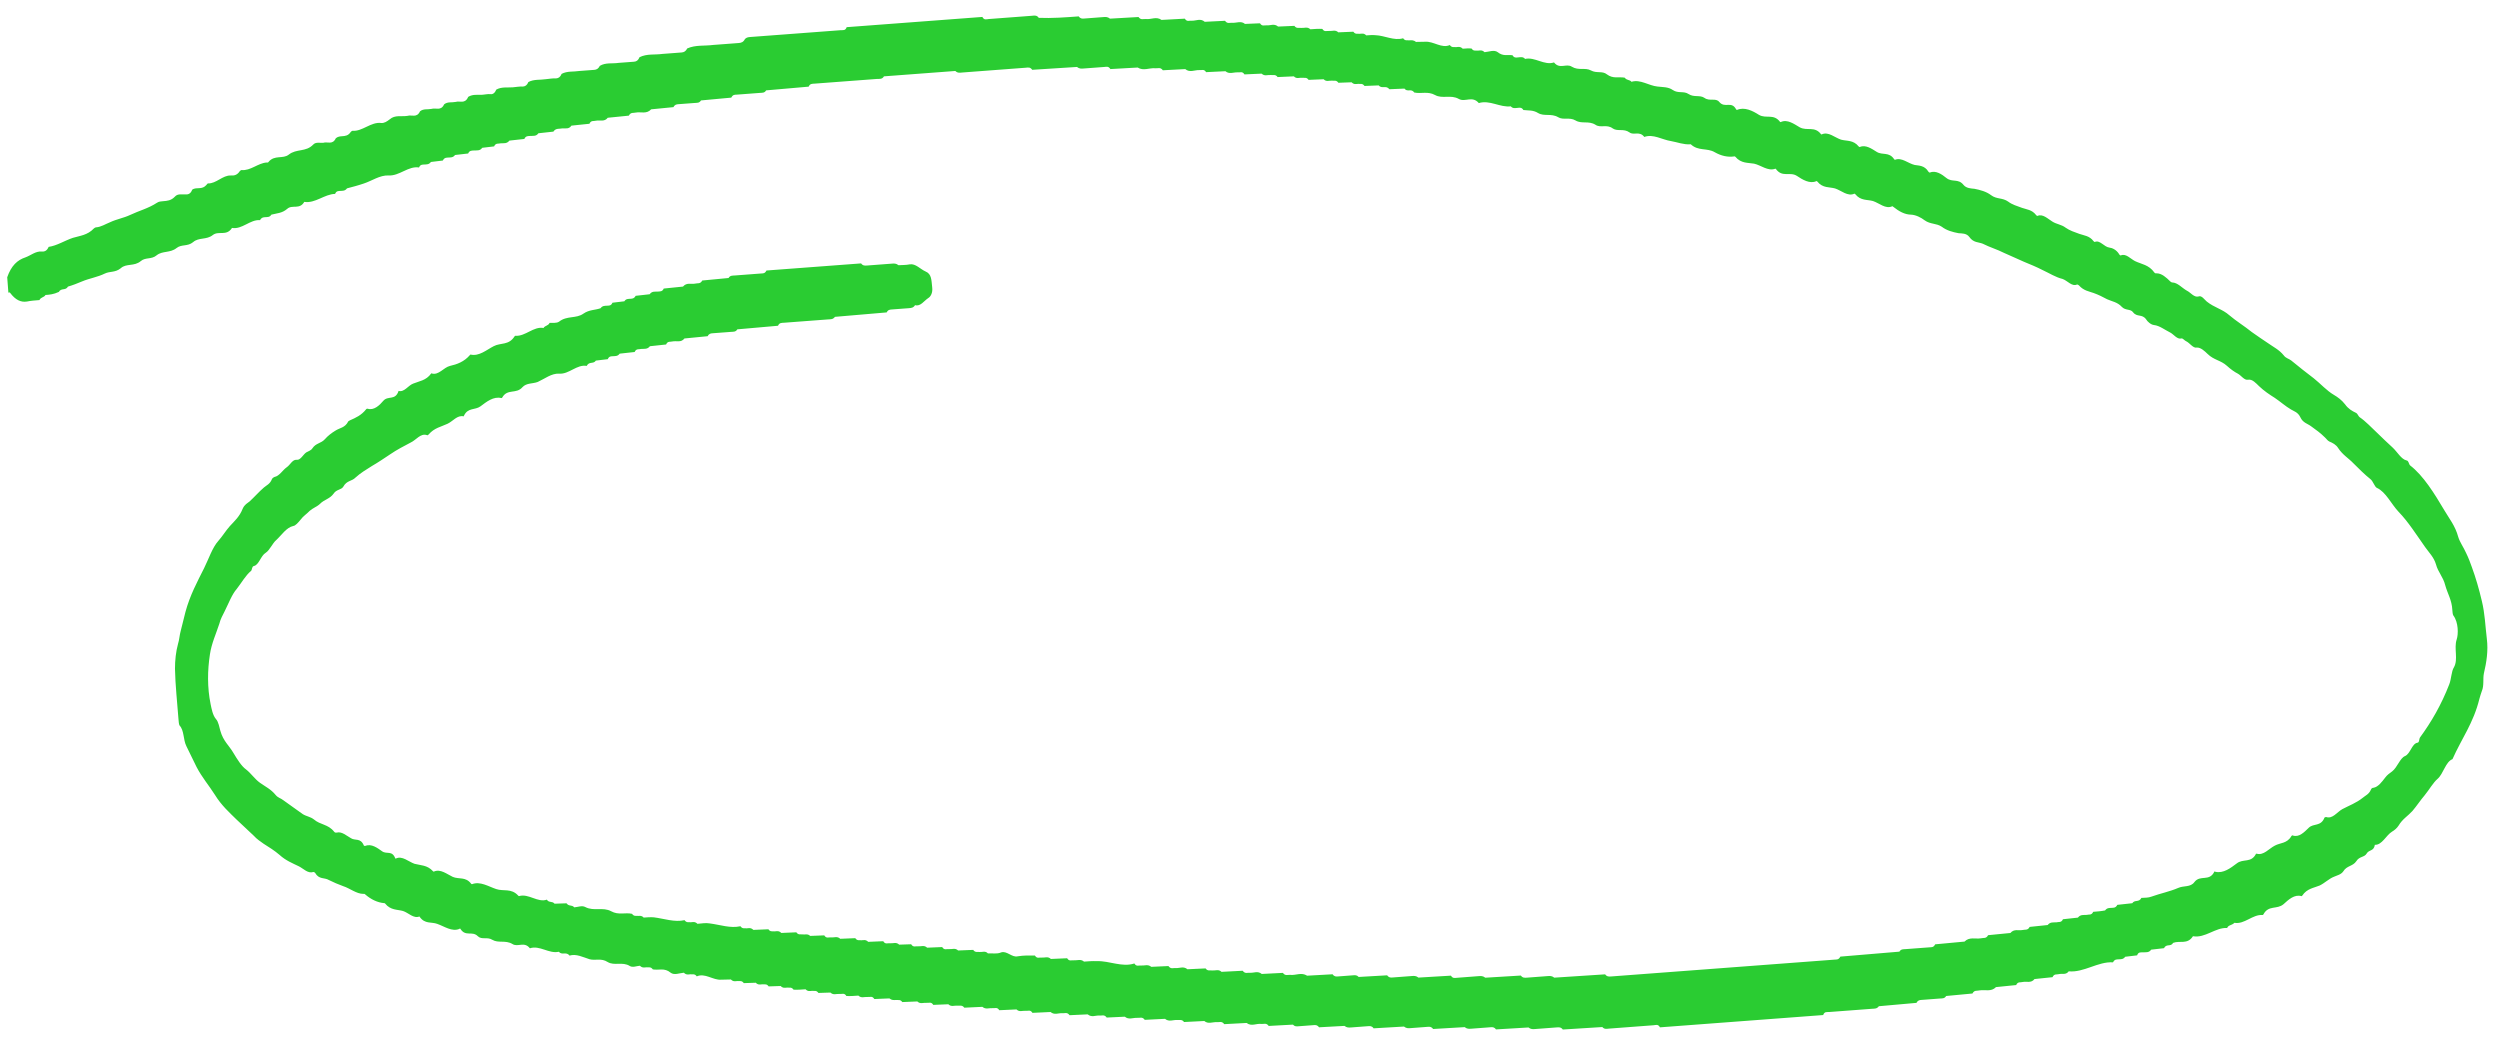 <svg width="156" height="65" viewBox="0 0 156 65" fill="none" xmlns="http://www.w3.org/2000/svg">
<path d="M138.974 57.906C138.24 57.865 137.6 58.556 136.841 58.42C136.497 58.96 136.014 58.675 135.604 58.835C135.451 59.103 135.183 58.866 135.033 59.167C134.765 59.187 134.5 59.239 134.233 59.259C134.094 59.462 133.898 59.413 133.726 59.426C133.593 59.436 133.435 59.383 133.356 59.614C133.108 59.633 132.862 59.684 132.613 59.702C132.492 59.872 132.336 59.852 132.203 59.862C132.088 59.87 131.952 59.849 131.852 60.049C130.906 59.992 130.037 60.7 129.088 60.611C128.914 60.848 128.694 60.736 128.486 60.784C128.355 60.826 128.176 60.743 128.078 60.976C127.696 61.005 127.335 61.064 126.953 61.093C126.743 61.365 126.463 61.226 126.217 61.276C126.086 61.319 125.907 61.236 125.809 61.468C125.389 61.499 124.971 61.563 124.55 61.595C124.247 61.907 123.869 61.742 123.528 61.8C123.377 61.844 123.198 61.761 123.081 61.995C122.527 62.036 121.995 62.109 121.44 62.15C121.338 62.319 121.202 62.297 121.049 62.308C120.667 62.337 120.284 62.366 119.902 62.395C119.788 62.403 119.673 62.412 119.589 62.579C118.806 62.638 118.025 62.729 117.241 62.788C117.12 62.958 116.964 62.937 116.831 62.947C115.932 63.015 115.034 63.083 114.136 63.15C114.002 63.16 113.845 63.108 113.766 63.339C110.365 63.595 106.963 63.852 103.581 64.106C103.469 63.89 103.321 63.965 103.187 63.975C102.27 64.045 101.352 64.114 100.416 64.184C100.263 64.196 100.113 64.239 99.986 64.088C99.164 64.15 98.34 64.18 97.519 64.242C97.411 64.09 97.277 64.1 97.143 64.11C96.685 64.144 96.226 64.179 95.787 64.212C95.653 64.222 95.519 64.232 95.376 64.114C94.707 64.165 94.017 64.185 93.348 64.235C93.24 64.082 93.126 64.091 93.011 64.1C92.61 64.13 92.208 64.16 91.807 64.191C91.673 64.201 91.54 64.211 91.396 64.093C90.746 64.142 90.094 64.159 89.425 64.209C89.318 64.057 89.203 64.066 89.089 64.074C88.725 64.102 88.362 64.129 88.019 64.155C87.885 64.165 87.751 64.175 87.608 64.057C86.977 64.105 86.344 64.12 85.713 64.168C85.606 64.015 85.491 64.024 85.376 64.033C85.013 64.06 84.65 64.087 84.306 64.113C84.173 64.123 84.039 64.133 83.895 64.016C83.361 64.056 82.842 64.063 82.307 64.103C82.2 63.951 82.085 63.959 81.97 63.968C81.645 63.992 81.34 64.016 81.015 64.04C80.9 64.049 80.785 64.057 80.68 63.937C80.183 63.974 79.665 63.981 79.168 64.019C79.018 63.805 78.853 63.914 78.698 63.893C78.387 63.853 78.096 64.067 77.79 63.833C77.331 63.868 76.87 63.87 76.392 63.907C76.242 63.693 76.077 63.802 75.922 63.781C75.652 63.77 75.394 63.917 75.148 63.711C74.728 63.743 74.305 63.743 73.884 63.774C73.755 63.591 73.607 63.667 73.452 63.646C73.201 63.633 72.943 63.781 72.697 63.575C72.276 63.606 71.854 63.606 71.433 63.638C71.283 63.424 71.118 63.533 70.963 63.513C70.693 63.501 70.435 63.649 70.189 63.442C69.806 63.471 69.422 63.468 69.059 63.495C68.908 63.282 68.743 63.391 68.588 63.37C68.356 63.356 68.118 63.502 67.872 63.296C67.489 63.325 67.105 63.321 66.742 63.349C66.591 63.135 66.426 63.244 66.271 63.224C66.039 63.209 65.801 63.355 65.554 63.149C65.172 63.178 64.788 63.175 64.425 63.202C64.293 62.987 64.147 63.095 63.992 63.074C63.799 63.057 63.615 63.167 63.428 62.988C63.065 63.016 62.719 63.01 62.356 63.037C62.224 62.822 62.079 62.929 61.923 62.909C61.711 62.893 61.508 63.004 61.302 62.827C60.92 62.856 60.555 62.851 60.172 62.88C60.043 62.697 59.895 62.773 59.74 62.752C59.547 62.735 59.363 62.845 59.176 62.666C58.87 62.689 58.543 62.682 58.237 62.705C58.106 62.49 57.96 62.597 57.805 62.577C57.612 62.559 57.428 62.669 57.241 62.491C56.936 62.514 56.608 62.506 56.303 62.529C56.173 62.346 56.044 62.42 55.908 62.398C55.775 62.408 55.641 62.419 55.497 62.301C55.192 62.324 54.864 62.316 54.559 62.34C54.427 62.124 54.282 62.232 54.126 62.211C53.933 62.194 53.749 62.304 53.562 62.125C53.314 62.144 53.066 62.163 52.815 62.15C52.683 61.935 52.538 62.042 52.382 62.022C52.189 62.004 52.005 62.114 51.819 61.936C51.57 61.954 51.319 61.941 51.071 61.96C50.942 61.777 50.813 61.851 50.677 61.829C50.543 61.839 50.412 61.881 50.266 61.731C50.017 61.75 49.769 61.769 49.518 61.756C49.389 61.573 49.26 61.647 49.124 61.625C48.99 61.635 48.859 61.677 48.713 61.527C48.465 61.546 48.214 61.533 47.965 61.551C47.836 61.368 47.707 61.442 47.571 61.42C47.437 61.431 47.306 61.473 47.16 61.323C46.912 61.342 46.661 61.328 46.413 61.347C46.283 61.164 46.154 61.238 46.018 61.216C45.885 61.226 45.753 61.268 45.608 61.119C45.397 61.135 45.204 61.117 44.994 61.133C44.497 61.17 43.98 60.695 43.479 60.926C43.35 60.743 43.221 60.817 43.085 60.795C42.951 60.805 42.82 60.847 42.674 60.697C42.406 60.718 42.072 60.871 41.847 60.695C41.458 60.371 41.107 60.559 40.736 60.49C40.607 60.307 40.478 60.381 40.342 60.359C40.209 60.369 40.077 60.411 39.931 60.262C39.721 60.277 39.48 60.392 39.298 60.277C38.835 59.991 38.338 60.285 37.915 60.028C37.511 59.769 37.16 59.956 36.788 59.856C36.374 59.727 35.954 59.501 35.541 59.629C35.328 59.356 35.08 59.631 34.869 59.39C34.265 59.532 33.665 58.967 33.066 59.173C32.705 58.718 32.313 59.133 31.969 58.902C31.527 58.646 31.102 58.871 30.72 58.643C30.397 58.442 30.067 58.66 29.819 58.422C29.465 58.063 29.055 58.479 28.727 57.958C28.706 57.927 28.686 57.929 28.67 57.962C28.204 58.158 27.736 57.808 27.282 57.649C26.926 57.515 26.515 57.675 26.192 57.217L26.171 57.187C25.817 57.342 25.48 56.95 25.146 56.846C24.792 56.745 24.374 56.808 24.035 56.384C24.013 56.354 23.994 56.355 23.975 56.356C23.569 56.323 23.151 56.13 22.78 55.804C22.759 55.774 22.721 55.776 22.682 55.779C22.24 55.781 21.829 55.426 21.416 55.297C21.12 55.19 20.802 55.054 20.522 54.914C20.241 54.743 19.906 54.896 19.662 54.465C19.641 54.435 19.581 54.407 19.543 54.41C19.225 54.53 18.931 54.199 18.652 54.059C18.253 53.865 17.837 53.703 17.445 53.347C17.137 53.081 16.773 52.852 16.451 52.651C16.248 52.506 16.025 52.362 15.837 52.151C15.485 51.825 15.112 51.467 14.761 51.14C14.305 50.693 13.81 50.248 13.415 49.604C13.045 49.021 12.603 48.508 12.265 47.859C12.062 47.457 11.835 46.992 11.629 46.558C11.426 46.156 11.497 45.572 11.206 45.273C11.163 45.212 11.148 45.02 11.136 44.861C11.057 43.807 10.939 42.755 10.919 41.729C10.919 41.215 10.974 40.665 11.11 40.173C11.188 39.942 11.203 39.62 11.279 39.357C11.384 38.964 11.47 38.572 11.574 38.178C11.861 37.129 12.3 36.325 12.734 35.457C13.018 34.89 13.251 34.165 13.624 33.752C13.872 33.476 14.094 33.106 14.342 32.83C14.626 32.52 14.951 32.239 15.144 31.742C15.259 31.477 15.445 31.398 15.572 31.292C15.877 31.012 16.142 30.703 16.467 30.422C16.629 30.281 16.854 30.2 16.966 29.902C17.016 29.802 17.073 29.798 17.128 29.762C17.432 29.707 17.634 29.338 17.89 29.158C18.11 29.013 18.255 28.649 18.527 28.693C18.759 28.707 18.907 28.375 19.108 28.231C19.237 28.157 19.406 28.112 19.492 27.977C19.716 27.639 20.027 27.68 20.275 27.404C20.452 27.198 20.688 27.02 20.927 26.874C21.202 26.692 21.529 26.7 21.729 26.299C21.746 26.266 21.803 26.262 21.839 26.227C22.193 26.072 22.546 25.916 22.845 25.541C22.861 25.507 22.899 25.504 22.938 25.502C23.332 25.632 23.69 25.284 23.919 25.01C24.22 24.666 24.669 25.018 24.872 24.392C25.225 24.494 25.462 24.058 25.779 23.938C26.152 23.782 26.591 23.749 26.904 23.307C26.904 23.307 26.921 23.274 26.942 23.305C27.375 23.433 27.683 22.927 28.079 22.833C28.514 22.736 28.963 22.574 29.316 22.162C29.333 22.129 29.352 22.127 29.371 22.126C29.899 22.247 30.367 21.826 30.811 21.6C31.236 21.375 31.75 21.561 32.11 20.988C32.127 20.954 32.146 20.953 32.165 20.952C32.784 21.001 33.292 20.353 33.916 20.466C34.018 20.298 34.195 20.349 34.295 20.149C34.505 20.133 34.721 20.181 34.885 20.072C35.375 19.682 35.948 19.896 36.404 19.572C36.77 19.32 37.118 19.358 37.474 19.235C37.596 19.065 37.751 19.085 37.885 19.075C38 19.067 38.136 19.088 38.217 18.89C38.465 18.871 38.711 18.82 38.96 18.801C39.062 18.633 39.218 18.654 39.351 18.643C39.466 18.635 39.581 18.626 39.664 18.459C39.951 18.438 40.254 18.383 40.541 18.361C40.679 18.158 40.875 18.207 41.047 18.194C41.181 18.184 41.336 18.205 41.417 18.006C41.819 17.976 42.218 17.913 42.619 17.883C42.848 17.609 43.127 17.749 43.373 17.698C43.524 17.654 43.703 17.737 43.82 17.504C44.374 17.462 44.907 17.39 45.461 17.348C45.564 17.18 45.7 17.201 45.853 17.19C46.388 17.15 46.923 17.109 47.477 17.067C47.611 17.057 47.728 17.081 47.828 16.88C49.796 16.732 51.764 16.584 53.733 16.436C53.84 16.588 53.974 16.578 54.108 16.568C54.624 16.529 55.14 16.49 55.656 16.451C55.789 16.441 55.923 16.431 56.066 16.549C56.296 16.532 56.528 16.546 56.773 16.495C57.134 16.436 57.431 16.799 57.748 16.936C58.145 17.099 58.117 17.486 58.169 17.932C58.215 18.282 58.06 18.519 57.931 18.593C57.656 18.774 57.434 19.144 57.1 19.041C56.997 19.209 56.863 19.219 56.711 19.231C56.347 19.258 55.984 19.285 55.641 19.311C55.526 19.32 55.411 19.328 55.328 19.495C54.258 19.576 53.171 19.69 52.101 19.771C51.979 19.94 51.824 19.92 51.69 19.93C50.773 19.999 49.855 20.068 48.919 20.139C48.785 20.149 48.63 20.128 48.549 20.327C47.708 20.391 46.87 20.486 46.01 20.551C45.907 20.719 45.771 20.697 45.618 20.709C45.236 20.738 44.854 20.766 44.472 20.795C44.357 20.804 44.242 20.812 44.159 20.979C43.681 21.015 43.187 21.085 42.709 21.121C42.499 21.394 42.219 21.254 41.973 21.305C41.823 21.348 41.663 21.264 41.565 21.496C41.221 21.522 40.899 21.578 40.555 21.604C40.397 21.809 40.201 21.759 40.01 21.774C39.879 21.816 39.7 21.733 39.602 21.965C39.296 21.988 38.974 22.045 38.668 22.068C38.546 22.238 38.391 22.217 38.257 22.227C38.142 22.236 38.006 22.214 37.925 22.413C37.677 22.431 37.431 22.482 37.182 22.501C37.027 22.737 36.762 22.532 36.611 22.833C36.007 22.718 35.499 23.366 34.899 23.315C34.416 23.287 33.982 23.641 33.554 23.834C33.237 23.954 32.847 23.887 32.599 24.163C32.21 24.61 31.663 24.234 31.341 24.804C31.324 24.837 31.305 24.839 31.286 24.84C30.796 24.717 30.361 25.071 29.98 25.356C29.633 25.607 29.196 25.415 28.948 25.948L28.931 25.981C28.539 25.882 28.262 26.289 27.928 26.442C27.52 26.634 27.102 26.697 26.748 27.11C26.713 27.144 26.677 27.179 26.636 27.15C26.242 27.019 25.968 27.457 25.633 27.611C25.208 27.836 24.764 28.062 24.344 28.351C23.959 28.605 23.594 28.857 23.207 29.079C22.858 29.298 22.491 29.518 22.185 29.798C21.954 30.041 21.641 29.968 21.421 30.37C21.302 30.572 20.991 30.531 20.819 30.801C20.576 31.14 20.232 31.166 19.965 31.443C19.785 31.617 19.523 31.701 19.325 31.877C19.129 32.084 18.926 32.196 18.752 32.434C18.611 32.605 18.434 32.811 18.3 32.821C17.866 32.918 17.575 33.39 17.233 33.705C17.016 33.882 16.82 34.346 16.581 34.493C16.269 34.677 16.159 35.263 15.837 35.32C15.705 35.362 15.739 35.552 15.667 35.622C15.323 35.904 15.07 36.373 14.772 36.749C14.471 37.093 14.264 37.655 14.013 38.155C13.896 38.389 13.76 38.624 13.687 38.919C13.484 39.544 13.202 40.144 13.1 40.826C12.945 41.833 12.929 42.895 13.142 43.939C13.202 44.223 13.272 44.636 13.482 44.877C13.628 45.026 13.695 45.407 13.748 45.596C13.932 46.256 14.297 46.518 14.563 46.98C14.804 47.379 15.067 47.809 15.352 48.012C15.658 48.246 15.897 48.614 16.222 48.846C16.547 49.078 16.905 49.244 17.201 49.607C17.35 49.789 17.524 49.808 17.668 49.926C18.074 50.216 18.48 50.507 18.886 50.797C19.108 50.941 19.359 50.955 19.584 51.13C19.995 51.485 20.47 51.417 20.853 51.902C20.896 51.963 20.953 51.959 21.01 51.954C21.331 51.866 21.641 52.164 21.902 52.305C22.165 52.478 22.494 52.26 22.704 52.758C22.707 52.79 22.764 52.786 22.802 52.783C23.175 52.626 23.562 52.919 23.846 53.122C24.131 53.325 24.475 53.042 24.669 53.574C24.669 53.574 24.688 53.572 24.707 53.571C25.096 53.381 25.49 53.769 25.865 53.901C26.238 54.002 26.659 53.97 27.015 54.361C27.036 54.391 27.055 54.39 27.074 54.388C27.483 54.197 27.894 54.551 28.252 54.717C28.63 54.882 29.057 54.689 29.399 55.145C29.421 55.175 29.44 55.174 29.459 55.172C29.963 54.974 30.488 55.32 30.961 55.477C31.415 55.635 31.898 55.406 32.338 55.887C32.359 55.917 32.378 55.916 32.397 55.915C32.98 55.742 33.563 56.341 34.124 56.138C34.256 56.353 34.456 56.209 34.605 56.391C34.853 56.372 35.104 56.385 35.352 56.367C35.503 56.58 35.684 56.438 35.833 56.619C36.062 56.602 36.322 56.486 36.523 56.6C37.063 56.88 37.617 56.581 38.138 56.863C38.599 57.118 39.008 56.926 39.438 57.022C39.567 57.205 39.696 57.131 39.832 57.153C39.946 57.145 40.061 57.136 40.166 57.257C40.376 57.241 40.587 57.225 40.799 57.241C41.439 57.321 42.092 57.561 42.715 57.418C42.844 57.601 42.973 57.527 43.109 57.549C43.243 57.539 43.374 57.497 43.52 57.646C43.769 57.628 44.034 57.575 44.287 57.621C44.927 57.701 45.579 57.941 46.203 57.797C46.332 57.98 46.461 57.907 46.597 57.928C46.731 57.918 46.862 57.876 47.008 58.026C47.314 58.003 47.641 58.01 47.947 57.987C48.076 58.17 48.205 58.096 48.341 58.118C48.475 58.108 48.606 58.066 48.752 58.216C49.057 58.193 49.385 58.2 49.691 58.177C49.82 58.36 49.949 58.286 50.085 58.308C50.24 58.328 50.407 58.252 50.553 58.401C50.84 58.38 51.148 58.389 51.434 58.367C51.566 58.582 51.712 58.474 51.867 58.495C52.06 58.513 52.244 58.402 52.431 58.581C52.736 58.558 53.064 58.565 53.369 58.542C53.498 58.725 53.627 58.651 53.764 58.673C53.897 58.663 54.029 58.621 54.175 58.771C54.48 58.748 54.807 58.755 55.113 58.732C55.245 58.947 55.39 58.84 55.546 58.86C55.739 58.878 55.923 58.767 56.109 58.946C56.358 58.928 56.609 58.941 56.857 58.922C56.989 59.137 57.134 59.03 57.289 59.05C57.483 59.068 57.667 58.957 57.853 59.136C58.159 59.113 58.486 59.12 58.792 59.097C58.924 59.312 59.069 59.205 59.224 59.225C59.418 59.243 59.602 59.133 59.788 59.311C60.094 59.288 60.421 59.296 60.727 59.273C60.856 59.456 60.985 59.382 61.121 59.404C61.296 59.423 61.48 59.312 61.647 59.493C61.914 59.472 62.208 59.547 62.468 59.431C62.824 59.307 63.147 59.765 63.505 59.674C63.866 59.614 64.231 59.619 64.578 59.625C64.709 59.84 64.855 59.733 65.01 59.753C65.204 59.771 65.388 59.66 65.574 59.839C65.918 59.813 66.245 59.821 66.589 59.795C66.721 60.01 66.866 59.902 67.022 59.923C67.234 59.939 67.437 59.827 67.643 60.005C67.91 59.984 68.178 59.964 68.448 59.976C69.234 59.949 70.015 60.372 70.784 60.121C70.915 60.336 71.061 60.229 71.216 60.249C71.429 60.265 71.632 60.154 71.838 60.331C72.201 60.303 72.547 60.309 72.91 60.282C73.061 60.496 73.225 60.387 73.381 60.407C73.612 60.422 73.851 60.276 74.097 60.482C74.48 60.453 74.845 60.458 75.227 60.429C75.356 60.612 75.504 60.536 75.66 60.557C75.853 60.574 76.037 60.464 76.223 60.643C76.663 60.61 77.105 60.608 77.544 60.575C77.695 60.789 77.86 60.68 78.015 60.701C78.247 60.715 78.486 60.569 78.732 60.775C79.171 60.742 79.613 60.741 80.053 60.708C80.203 60.921 80.368 60.812 80.523 60.833C80.872 60.871 81.201 60.653 81.565 60.883C82.1 60.843 82.618 60.836 83.153 60.795C83.261 60.948 83.375 60.939 83.49 60.93C83.815 60.906 84.121 60.883 84.445 60.858C84.56 60.85 84.675 60.841 84.78 60.962C85.372 60.917 85.967 60.904 86.559 60.86C86.667 61.012 86.782 61.004 86.896 60.995C87.298 60.965 87.699 60.934 88.1 60.904C88.234 60.894 88.368 60.884 88.511 61.002C89.18 60.951 89.87 60.931 90.539 60.881C90.649 61.066 90.781 61.023 90.914 61.014C91.373 60.979 91.832 60.944 92.271 60.911C92.405 60.901 92.538 60.891 92.682 61.009C93.427 60.953 94.156 60.93 94.901 60.874C95.008 61.026 95.142 61.016 95.276 61.006C95.716 60.973 96.136 60.941 96.576 60.908C96.709 60.898 96.843 60.888 96.986 61.006C98.037 60.926 99.11 60.878 100.161 60.799C100.268 60.951 100.402 60.941 100.536 60.931C105.179 60.581 109.842 60.23 114.486 59.88C114.619 59.87 114.736 59.893 114.837 59.693C116.06 59.601 117.28 59.477 118.522 59.383C118.625 59.215 118.761 59.236 118.914 59.225C119.411 59.188 119.908 59.15 120.404 59.113C120.538 59.103 120.655 59.126 120.755 58.926C121.367 58.88 121.976 58.801 122.587 58.755C122.891 58.444 123.268 58.608 123.61 58.55C123.76 58.506 123.939 58.589 124.056 58.356C124.515 58.321 124.971 58.255 125.449 58.219C125.678 57.944 125.958 58.084 126.204 58.033C126.354 57.99 126.533 58.073 126.65 57.839C127.032 57.81 127.393 57.751 127.775 57.722C127.933 57.517 128.129 57.567 128.32 57.553C128.451 57.511 128.63 57.593 128.728 57.361C129.034 57.338 129.356 57.282 129.662 57.259C129.82 57.054 130.015 57.104 130.207 57.089C130.338 57.047 130.517 57.13 130.615 56.898C130.863 56.879 131.112 56.86 131.358 56.81C131.479 56.64 131.635 56.66 131.768 56.65C131.883 56.642 132.019 56.663 132.12 56.463C132.425 56.44 132.748 56.384 133.053 56.361C133.209 56.124 133.474 56.329 133.624 56.029C133.834 56.013 134.047 56.029 134.252 55.949C134.814 55.746 135.382 55.639 135.922 55.406C136.256 55.252 136.689 55.38 136.932 55.041C137.3 54.563 137.854 55.035 138.171 54.401C138.188 54.368 138.207 54.366 138.229 54.397C138.738 54.519 139.191 54.164 139.573 53.878C139.972 53.559 140.476 53.874 140.777 53.273C140.777 53.273 140.796 53.272 140.815 53.27C141.247 53.398 141.579 52.956 141.949 52.767C142.281 52.582 142.709 52.646 142.981 52.176C142.998 52.142 143.034 52.108 143.074 52.136C143.468 52.267 143.788 51.922 144.075 51.644C144.38 51.364 144.82 51.587 145.047 51.024C145.063 50.991 145.121 50.986 145.159 50.984C145.553 51.115 145.828 50.676 146.159 50.491C146.585 50.266 147.033 50.104 147.432 49.785C147.595 49.644 147.819 49.563 147.934 49.297C147.981 49.165 148.058 49.159 148.115 49.155C148.399 49.101 148.626 48.795 148.836 48.522C148.958 48.352 149.123 48.244 149.268 48.136C149.595 47.887 149.762 47.296 150.08 47.176C150.414 47.022 150.502 46.405 150.844 46.347C150.978 46.337 150.942 46.115 151.011 46.014C151.708 45.062 152.338 43.986 152.836 42.696C152.965 42.365 152.967 41.883 153.122 41.647C153.411 41.143 153.11 40.459 153.298 39.899C153.408 39.569 153.41 38.83 153.089 38.405C153.046 38.344 153.034 38.184 153.025 38.056C152.998 37.448 152.716 37.02 152.582 36.516C152.446 35.98 152.137 35.714 152.003 35.21C151.874 34.77 151.563 34.472 151.327 34.137C150.789 33.374 150.265 32.547 149.682 31.948C149.223 31.469 148.876 30.692 148.32 30.445C148.181 30.391 148.076 30.013 147.913 29.897C147.545 29.604 147.191 29.245 146.859 28.916C146.546 28.587 146.185 28.389 145.903 27.961C145.772 27.746 145.552 27.634 145.353 27.552C145.234 27.497 145.167 27.374 145.064 27.285C144.794 27.016 144.51 26.813 144.225 26.609C144.001 26.434 143.709 26.391 143.549 26.05C143.389 25.709 143.136 25.664 142.954 25.549C142.612 25.35 142.283 25.053 141.938 24.822C141.616 24.622 141.272 24.391 140.961 24.093C140.775 23.914 140.543 23.643 140.278 23.695C140.051 23.744 139.855 23.437 139.654 23.324C139.434 23.212 139.19 23.038 138.963 22.83C138.571 22.474 138.149 22.474 137.754 22.086C137.568 21.907 137.319 21.669 137.071 21.688C136.844 21.737 136.646 21.399 136.407 21.288C136.328 21.262 136.22 21.109 136.125 21.117C135.862 21.201 135.644 20.864 135.425 20.752C135.085 20.585 134.758 20.32 134.409 20.282C134.216 20.265 133.989 20.057 133.922 19.933C133.663 19.567 133.355 19.816 133.1 19.482C132.949 19.268 132.631 19.388 132.402 19.149C132.129 18.848 131.781 18.81 131.482 18.672C131.222 18.531 130.942 18.391 130.646 18.285C130.349 18.179 130.02 18.14 129.726 17.808C129.685 17.779 129.645 17.75 129.606 17.753C129.291 17.905 129.011 17.509 128.696 17.404C128.285 17.307 127.881 17.048 127.463 16.855C127.083 16.658 126.687 16.496 126.29 16.333C125.872 16.139 125.475 15.976 125.057 15.783C124.617 15.559 124.166 15.433 123.726 15.209C123.468 15.1 123.146 15.156 122.888 14.79C122.715 14.546 122.41 14.569 122.216 14.552C121.846 14.483 121.473 14.383 121.167 14.149C120.823 13.918 120.465 14.009 120.099 13.748C119.875 13.572 119.535 13.405 119.246 13.394C118.862 13.391 118.501 13.194 118.133 12.9C118.111 12.87 118.092 12.871 118.073 12.872C117.665 13.064 117.271 12.676 116.876 12.545C116.523 12.443 116.107 12.539 115.768 12.115C115.746 12.084 115.727 12.085 115.708 12.087C115.3 12.278 114.905 11.89 114.511 11.76C114.157 11.658 113.742 11.753 113.402 11.329C113.381 11.299 113.362 11.3 113.343 11.302C112.934 11.493 112.471 11.207 112.127 10.976C111.682 10.688 111.214 11.109 110.805 10.529C110.805 10.529 110.786 10.53 110.767 10.532C110.318 10.694 109.886 10.309 109.456 10.213C109.085 10.145 108.648 10.21 108.29 9.787C108.268 9.757 108.249 9.758 108.23 9.759C107.812 9.823 107.401 9.726 107 9.499C106.517 9.214 105.977 9.447 105.502 9.001C105.502 9.001 105.482 9.003 105.463 9.004C105.062 9.034 104.665 8.872 104.276 8.805C103.712 8.719 103.165 8.342 102.604 8.545C102.305 8.15 101.944 8.466 101.679 8.261C101.314 8 100.946 8.22 100.642 8.018C100.255 7.726 99.873 8.012 99.548 7.78C99.125 7.522 98.7 7.747 98.318 7.519C97.936 7.291 97.549 7.513 97.226 7.312C96.784 7.056 96.359 7.281 95.977 7.053C95.654 6.852 95.37 6.906 95.059 6.865C94.949 6.681 94.818 6.723 94.703 6.731C94.55 6.743 94.4 6.786 94.273 6.635C93.607 6.718 92.954 6.221 92.279 6.432C91.858 5.95 91.431 6.4 91.029 6.173C90.527 5.89 90.011 6.185 89.55 5.931C89.089 5.677 88.681 5.868 88.251 5.772C88.057 5.498 87.828 5.772 87.637 5.529C87.331 5.552 87.004 5.545 86.698 5.568C86.485 5.295 86.237 5.57 86.027 5.329C85.74 5.351 85.432 5.342 85.145 5.364C85.016 5.181 84.887 5.255 84.751 5.233C84.617 5.243 84.486 5.285 84.34 5.135C84.073 5.155 83.803 5.144 83.516 5.165C83.387 4.982 83.258 5.056 83.122 5.034C82.948 5.015 82.764 5.125 82.596 4.945C82.29 4.968 81.963 4.961 81.657 4.984C81.528 4.801 81.4 4.875 81.263 4.853C81.089 4.834 80.905 4.944 80.738 4.764C80.394 4.79 80.067 4.783 79.723 4.809C79.594 4.626 79.445 4.701 79.29 4.681C79.097 4.663 78.913 4.773 78.726 4.595C78.363 4.622 78.017 4.616 77.654 4.643C77.522 4.428 77.377 4.536 77.221 4.515C76.971 4.502 76.713 4.65 76.466 4.444C76.065 4.474 75.662 4.472 75.26 4.502C75.129 4.287 74.983 4.395 74.828 4.374C74.539 4.364 74.245 4.547 73.958 4.311C73.5 4.346 73.039 4.349 72.561 4.385C72.41 4.171 72.246 4.28 72.09 4.259C71.722 4.223 71.355 4.443 70.992 4.214C70.418 4.257 69.862 4.267 69.288 4.31C69.178 4.125 69.047 4.167 68.913 4.178C68.474 4.211 68.053 4.242 67.614 4.275C67.48 4.286 67.346 4.296 67.203 4.178C66.267 4.248 65.347 4.286 64.411 4.356C64.281 4.173 64.15 4.215 64.016 4.225C62.698 4.325 61.379 4.424 60.08 4.522C59.927 4.533 59.758 4.578 59.612 4.429C58.121 4.541 56.65 4.652 55.159 4.764C55.04 4.966 54.863 4.915 54.71 4.927C53.411 5.024 52.131 5.121 50.831 5.219C50.697 5.229 50.542 5.208 50.461 5.407C49.582 5.474 48.686 5.573 47.807 5.639C47.705 5.808 47.569 5.786 47.416 5.797C46.938 5.833 46.46 5.869 45.983 5.905C45.849 5.915 45.732 5.892 45.632 6.092C45.001 6.14 44.373 6.219 43.742 6.267C43.639 6.435 43.503 6.413 43.35 6.425C43.007 6.451 42.682 6.475 42.338 6.501C42.223 6.51 42.108 6.519 42.025 6.685C41.566 6.72 41.11 6.786 40.632 6.822C40.348 7.133 39.99 6.967 39.687 7.022C39.536 7.066 39.357 6.983 39.24 7.216C38.8 7.25 38.363 7.315 37.924 7.348C37.714 7.621 37.434 7.481 37.188 7.532C37.057 7.574 36.878 7.491 36.78 7.723C36.398 7.752 36.018 7.813 35.655 7.84C35.5 8.076 35.282 7.997 35.091 8.011C34.902 8.057 34.685 7.977 34.53 8.214C34.224 8.237 33.902 8.293 33.596 8.316C33.458 8.519 33.262 8.47 33.09 8.483C32.956 8.493 32.801 8.473 32.719 8.671C32.414 8.694 32.091 8.751 31.786 8.774C31.628 8.979 31.432 8.929 31.241 8.943C31.11 8.985 30.93 8.903 30.833 9.135C30.584 9.154 30.338 9.204 30.09 9.223C29.951 9.426 29.756 9.377 29.584 9.39C29.45 9.4 29.294 9.379 29.213 9.578C28.946 9.598 28.681 9.65 28.394 9.672C28.272 9.842 28.117 9.821 27.983 9.831C27.869 9.84 27.733 9.818 27.632 10.018C27.384 10.037 27.138 10.088 26.889 10.107C26.768 10.276 26.612 10.256 26.479 10.266C26.364 10.275 26.228 10.253 26.147 10.451C25.485 10.341 24.919 10.994 24.243 10.948C23.703 10.925 23.212 11.283 22.705 11.45C22.349 11.573 21.991 11.664 21.652 11.754C21.53 11.924 21.375 11.903 21.241 11.913C21.127 11.922 20.99 11.9 20.909 12.099C20.238 12.117 19.667 12.706 18.987 12.597C18.698 13.101 18.229 12.751 17.924 13.031C17.599 13.312 17.272 13.305 16.933 13.394C16.83 13.563 16.694 13.541 16.541 13.552C16.426 13.561 16.312 13.57 16.228 13.736C15.61 13.687 15.101 14.335 14.478 14.222C14.134 14.762 13.644 14.381 13.281 14.665C12.882 14.984 12.407 14.795 12.046 15.112C11.703 15.395 11.325 15.23 11.017 15.478C10.618 15.797 10.145 15.64 9.782 15.925C9.458 16.206 9.08 16.042 8.791 16.288C8.376 16.641 7.879 16.421 7.537 16.736C7.194 17.019 6.859 16.916 6.544 17.068C6.081 17.296 5.586 17.365 5.12 17.561C4.841 17.678 4.543 17.797 4.242 17.884C4.089 18.152 3.824 17.948 3.671 18.216C3.337 18.37 3.088 18.389 2.84 18.407C2.737 18.576 2.56 18.525 2.46 18.725C2.193 18.745 1.925 18.765 1.679 18.816C1.299 18.877 0.96 18.709 0.64 18.284C0.616 18.221 0.561 18.258 0.523 18.261C0.498 17.941 0.474 17.622 0.45 17.302C0.703 16.577 1.08 16.227 1.587 16.06C1.923 15.939 2.229 15.659 2.616 15.694C2.79 15.713 2.938 15.637 3.036 15.405C3.55 15.334 4.044 15.008 4.55 14.841C4.983 14.712 5.46 14.676 5.852 14.261C5.888 14.227 5.943 14.19 6 14.186C6.306 14.163 6.58 13.982 6.879 13.863C7.287 13.671 7.705 13.608 8.114 13.416C8.67 13.15 9.255 13.009 9.804 12.647C9.914 12.574 10.048 12.564 10.182 12.554C10.43 12.535 10.678 12.517 10.91 12.274C11.087 12.068 11.342 12.145 11.553 12.129C11.727 12.148 11.897 12.104 11.992 11.839C12.138 11.732 12.293 11.752 12.465 11.739C12.618 11.728 12.749 11.686 12.873 11.548C12.909 11.513 12.943 11.447 12.981 11.444C13.482 11.47 13.902 10.924 14.404 10.951C14.617 10.967 14.805 10.921 14.96 10.684C14.996 10.649 15.032 10.614 15.07 10.612C15.632 10.666 16.095 10.181 16.63 10.141C16.668 10.138 16.728 10.165 16.761 10.099C17.131 9.653 17.652 9.935 18.015 9.651C18.505 9.261 19.08 9.506 19.544 9.022C19.703 8.849 19.959 8.926 20.169 8.91C20.432 8.826 20.757 9.059 20.955 8.626C21.082 8.52 21.215 8.51 21.349 8.5C21.54 8.486 21.731 8.471 21.886 8.235C21.922 8.2 21.958 8.165 21.996 8.162C22.615 8.212 23.145 7.594 23.785 7.674C23.979 7.692 24.143 7.583 24.325 7.441C24.649 7.159 25.044 7.29 25.424 7.23C25.686 7.146 26.011 7.378 26.209 6.946C26.427 6.769 26.682 6.846 26.928 6.795C27.191 6.711 27.516 6.943 27.714 6.511C27.931 6.334 28.187 6.411 28.433 6.36C28.695 6.276 29.02 6.509 29.216 6.044C29.51 5.862 29.823 5.934 30.11 5.913C30.281 5.9 30.432 5.856 30.606 5.875C30.762 5.896 30.888 5.79 30.969 5.591C31.301 5.406 31.652 5.475 31.996 5.449C32.206 5.434 32.414 5.386 32.627 5.402C32.78 5.39 32.89 5.318 32.971 5.119C33.322 4.932 33.692 5.001 34.072 4.94C34.282 4.924 34.49 4.876 34.702 4.892C34.855 4.881 34.965 4.808 35.046 4.609C35.397 4.422 35.787 4.489 36.147 4.43C36.453 4.407 36.778 4.383 37.084 4.359C37.236 4.348 37.346 4.275 37.43 4.109C37.798 3.888 38.209 3.986 38.607 3.923C38.932 3.899 39.238 3.876 39.563 3.851C39.716 3.84 39.826 3.767 39.907 3.569C40.37 3.341 40.857 3.433 41.333 3.365C41.734 3.335 42.135 3.304 42.536 3.274C42.689 3.263 42.799 3.19 42.883 3.023C43.403 2.791 43.967 2.877 44.5 2.805C45.035 2.765 45.57 2.724 46.105 2.684C46.258 2.672 46.389 2.63 46.489 2.43C46.597 2.326 46.711 2.317 46.826 2.308C47.667 2.245 48.489 2.183 49.329 2.12C50.38 2.041 51.412 1.963 52.463 1.884C52.597 1.874 52.755 1.926 52.833 1.695C55.661 1.482 58.49 1.269 61.299 1.057C61.411 1.274 61.559 1.198 61.693 1.188C62.591 1.121 63.489 1.053 64.387 0.985C64.54 0.974 64.691 0.93 64.82 1.113C65.648 1.147 66.489 1.084 67.311 1.022C67.419 1.174 67.533 1.166 67.648 1.157C68.049 1.127 68.451 1.097 68.852 1.066C68.986 1.056 69.119 1.046 69.263 1.164C69.855 1.119 70.45 1.107 71.042 1.062C71.193 1.275 71.358 1.167 71.513 1.187C71.843 1.226 72.153 1.01 72.478 1.243C72.956 1.207 73.455 1.201 73.933 1.165C74.064 1.38 74.21 1.273 74.365 1.293C74.635 1.305 74.91 1.124 75.177 1.361C75.598 1.329 76.02 1.329 76.441 1.298C76.591 1.511 76.756 1.402 76.912 1.423C77.181 1.435 77.439 1.287 77.686 1.493C77.991 1.47 78.319 1.477 78.624 1.454C78.756 1.669 78.901 1.562 79.057 1.582C79.288 1.597 79.508 1.452 79.754 1.658C80.098 1.632 80.425 1.64 80.769 1.614C80.898 1.797 81.047 1.721 81.202 1.742C81.395 1.759 81.579 1.649 81.766 1.828C82.014 1.809 82.263 1.79 82.513 1.804C82.645 2.019 82.79 1.911 82.946 1.932C83.139 1.949 83.323 1.839 83.51 2.018C83.815 1.995 84.142 2.002 84.448 1.979C84.577 2.162 84.706 2.088 84.843 2.11C84.976 2.1 85.108 2.058 85.253 2.208C85.445 2.193 85.636 2.179 85.829 2.196C86.407 2.217 86.99 2.558 87.554 2.388C87.683 2.571 87.812 2.497 87.948 2.518C88.082 2.508 88.216 2.498 88.359 2.616C88.55 2.602 88.743 2.619 88.935 2.605C89.451 2.566 89.967 3.041 90.468 2.81C90.597 2.993 90.726 2.919 90.862 2.941C90.996 2.931 91.128 2.889 91.273 3.039C91.465 3.024 91.656 3.01 91.83 3.029C91.94 3.213 92.088 3.138 92.224 3.16C92.358 3.15 92.489 3.108 92.635 3.257C92.903 3.237 93.237 3.084 93.462 3.259C93.789 3.524 94.068 3.406 94.379 3.447C94.489 3.632 94.62 3.59 94.735 3.581C94.888 3.57 95.038 3.526 95.165 3.677C95.769 3.535 96.369 4.1 96.969 3.895C97.33 4.349 97.74 3.933 98.084 4.164C98.507 4.421 98.913 4.198 99.274 4.395C99.635 4.593 99.986 4.406 100.273 4.641C100.66 4.933 101.013 4.778 101.383 4.847C101.513 5.03 101.68 4.953 101.806 5.104C102.351 4.934 102.882 5.344 103.424 5.4C103.734 5.441 104.097 5.413 104.382 5.617C104.726 5.848 105.058 5.662 105.361 5.864C105.705 6.095 106.076 5.907 106.36 6.11C106.685 6.342 107.069 6.089 107.282 6.362C107.641 6.784 108.044 6.272 108.336 6.828C108.357 6.859 108.376 6.857 108.396 6.856C108.861 6.66 109.361 6.912 109.764 7.17C110.206 7.426 110.679 7.069 111.086 7.617C111.086 7.617 111.105 7.616 111.124 7.614C111.532 7.423 111.96 7.744 112.302 7.943C112.763 8.197 113.236 7.84 113.642 8.388C113.642 8.388 113.661 8.387 113.68 8.385C114.089 8.194 114.483 8.582 114.877 8.713C115.231 8.814 115.646 8.719 115.986 9.143C116.007 9.173 116.026 9.172 116.046 9.171C116.418 9.014 116.784 9.276 117.106 9.476C117.469 9.706 117.873 9.45 118.198 9.94C118.22 9.97 118.239 9.969 118.258 9.968C118.669 9.808 119.063 10.196 119.474 10.293C119.727 10.339 120.09 10.311 120.332 10.711C120.353 10.741 120.394 10.77 120.413 10.769C120.786 10.612 121.17 10.872 121.457 11.108C121.825 11.401 122.188 11.117 122.527 11.541C122.697 11.753 123.005 11.762 123.199 11.78C123.55 11.849 123.942 11.948 124.248 12.182C124.594 12.445 124.95 12.322 125.316 12.584C125.54 12.759 125.875 12.863 126.171 12.969C126.467 13.075 126.795 13.082 127.05 13.417C127.072 13.447 127.112 13.476 127.132 13.475C127.466 13.321 127.779 13.651 128.061 13.822C128.324 13.995 128.632 14.004 128.897 14.209C129.141 14.383 129.456 14.488 129.753 14.594C130.049 14.7 130.376 14.708 130.632 15.042C130.653 15.072 130.694 15.101 130.713 15.1C131.028 14.948 131.294 15.41 131.623 15.449C131.798 15.468 132.056 15.577 132.23 15.853C132.254 15.915 132.314 15.943 132.333 15.942C132.648 15.789 132.945 16.152 133.224 16.292C133.623 16.487 134.087 16.516 134.431 17.004C134.474 17.065 134.531 17.061 134.589 17.056C134.897 17.065 135.165 17.302 135.435 17.571C135.475 17.6 135.516 17.629 135.554 17.626C135.881 17.634 136.156 17.966 136.457 18.136C136.696 18.247 136.914 18.584 137.196 18.498C137.382 18.42 137.556 18.696 137.7 18.814C138.171 19.196 138.677 19.286 139.11 19.671C139.561 20.055 140.044 20.34 140.515 20.722C140.84 20.954 141.184 21.185 141.528 21.416C141.853 21.649 142.211 21.814 142.508 22.177C142.637 22.36 142.83 22.378 142.974 22.496C143.445 22.878 143.915 23.26 144.384 23.61C144.792 23.933 145.192 24.384 145.634 24.64C145.875 24.783 146.119 24.957 146.332 25.23C146.525 25.505 146.767 25.647 147.005 25.758C147.125 25.813 147.156 25.971 147.237 26.029C147.622 26.289 147.978 26.68 148.33 27.007C148.64 27.305 148.972 27.633 149.302 27.929C149.591 28.197 149.838 28.66 150.17 28.731C150.306 28.753 150.301 28.946 150.385 29.036C151.221 29.68 151.9 30.785 152.539 31.861C152.826 32.354 153.206 32.807 153.392 33.499C153.495 33.845 153.73 34.148 153.892 34.522C154.029 34.8 154.148 35.113 154.246 35.394C154.488 36.051 154.696 36.774 154.866 37.5C155.06 38.288 155.08 39.058 155.178 39.853C155.274 40.617 155.155 41.333 154.995 42.019C154.924 42.346 155.015 42.789 154.867 43.121C154.819 43.253 154.757 43.451 154.712 43.615C154.345 45.12 153.593 46.108 153.035 47.371C152.605 47.532 152.469 48.281 152.109 48.597C151.82 48.844 151.584 49.279 151.302 49.621C151.037 49.93 150.796 50.302 150.531 50.611C150.247 50.922 149.915 51.107 149.676 51.511C149.574 51.679 149.392 51.821 149.263 51.895C148.895 52.115 148.635 52.745 148.191 52.715C148.127 53.137 147.828 52.999 147.675 53.267C147.539 53.502 147.226 53.43 147.038 53.733C146.814 54.071 146.443 54.003 146.221 54.373C146.083 54.576 145.818 54.628 145.651 54.705C145.333 54.825 145.066 55.102 144.75 55.255C144.378 55.411 143.957 55.443 143.664 55.882C143.647 55.916 143.628 55.917 143.609 55.919C143.177 55.791 142.799 56.14 142.494 56.42C142.078 56.773 141.555 56.459 141.235 57.061C141.219 57.095 141.199 57.096 141.18 57.097C140.562 57.048 140.053 57.696 139.43 57.583C139.251 57.757 139.055 57.707 138.974 57.906Z" fill="#2ACC32"/>
</svg>
